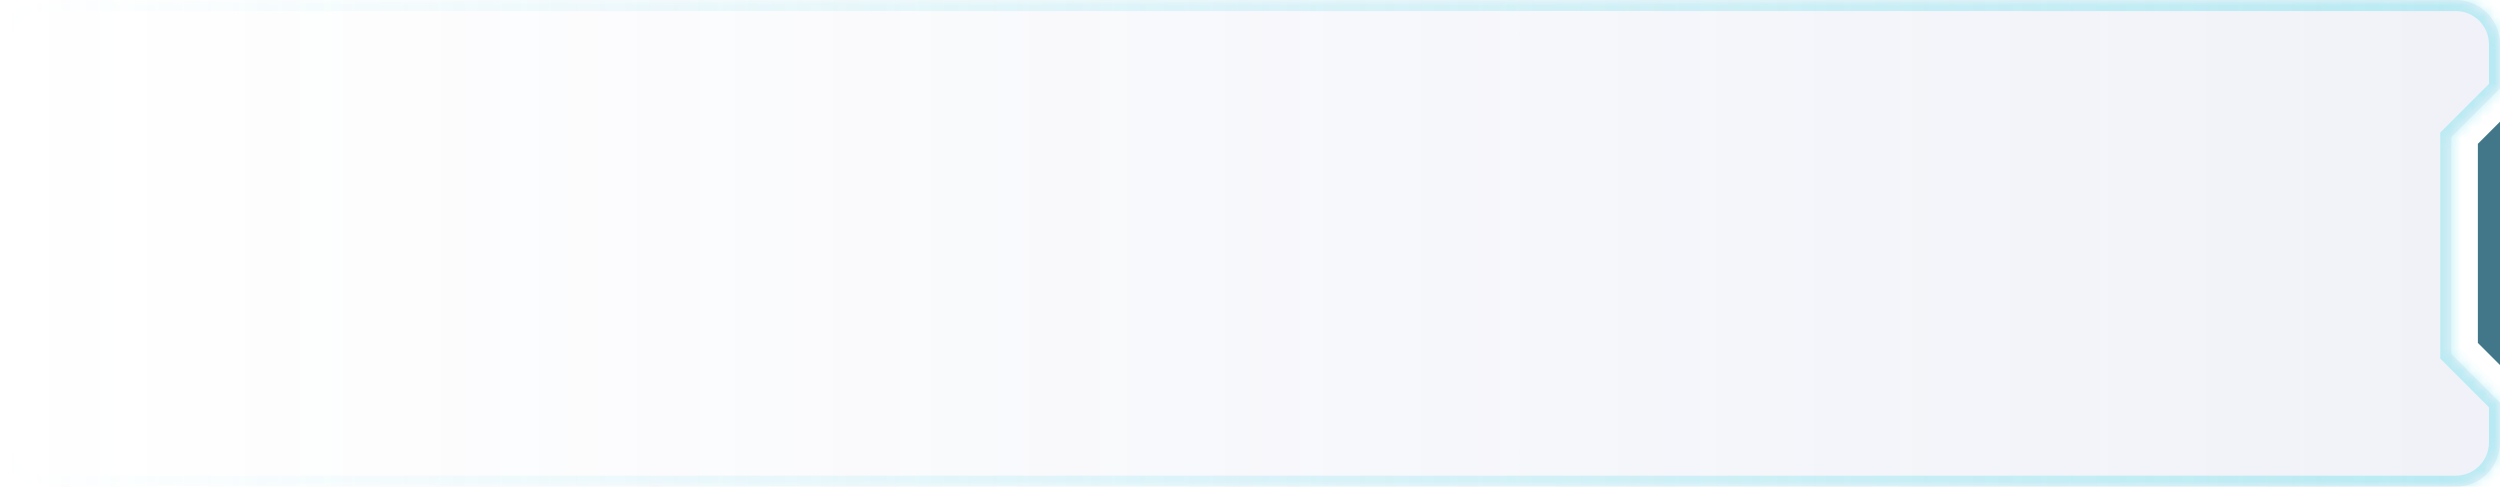 <svg width="226" height="44" viewBox="0 0 226 44" fill="none" xmlns="http://www.w3.org/2000/svg">
<mask id="path-1-inside-1_6300_22130" fill="white">
<path fill-rule="evenodd" clip-rule="evenodd" d="M222 0C224.209 0 226 1.791 226 4V8L221.6 12.4V32L226 36.4V40C226 42.209 224.209 44 222 44H4C1.791 44 0 42.209 0 40V4C0 1.791 1.791 0 4 0H222Z"/>
</mask>
<path fill-rule="evenodd" clip-rule="evenodd" d="M222 0C224.209 0 226 1.791 226 4V8L221.6 12.4V32L226 36.4V40C226 42.209 224.209 44 222 44H4C1.791 44 0 42.209 0 40V4C0 1.791 1.791 0 4 0H222Z" fill="url(#paint0_linear_6300_22130)"/>
<path d="M226 8H227V8.414L226.707 8.707L226 8ZM221.6 12.4H220.6V11.986L220.893 11.693L221.6 12.4ZM221.6 32L220.893 32.707L220.6 32.414V32H221.6ZM226 36.4L226.707 35.693L227 35.986V36.4H226ZM225 4C225 2.343 223.657 1 222 1V-1C224.761 -1 227 1.239 227 4H225ZM225 8V4H227V8H225ZM226.707 8.707L222.307 13.107L220.893 11.693L225.293 7.293L226.707 8.707ZM222.6 12.4V32H220.6V12.4H222.6ZM222.307 31.293L226.707 35.693L225.293 37.107L220.893 32.707L222.307 31.293ZM225 40V36.4H227V40H225ZM222 43C223.657 43 225 41.657 225 40H227C227 42.761 224.761 45 222 45V43ZM4 43H222V45H4V43ZM1 40C1 41.657 2.343 43 4 43V45C1.239 45 -1 42.761 -1 40H1ZM1 4V40H-1V4H1ZM4 1C2.343 1 1 2.343 1 4H-1C-1 1.239 1.239 -1 4 -1V1ZM222 1H4V-1H222V1Z" fill="url(#paint1_linear_6300_22130)" mask="url(#path-1-inside-1_6300_22130)"/>
<path d="M226 11L224 13V31L226 33V11Z" fill="#427789"/>
<defs>
<linearGradient id="paint0_linear_6300_22130" x1="226" y1="28" x2="0" y2="28" gradientUnits="userSpaceOnUse">
<stop stop-color="#6E7DBC" stop-opacity="0.1"/>
<stop offset="1" stop-color="#6E7DBC" stop-opacity="0"/>
</linearGradient>
<linearGradient id="paint1_linear_6300_22130" x1="226" y1="28" x2="0" y2="28" gradientUnits="userSpaceOnUse">
<stop stop-color="#65DEEB" stop-opacity="0.4"/>
<stop offset="1" stop-color="#65DEEB" stop-opacity="0"/>
</linearGradient>
</defs>
</svg>
